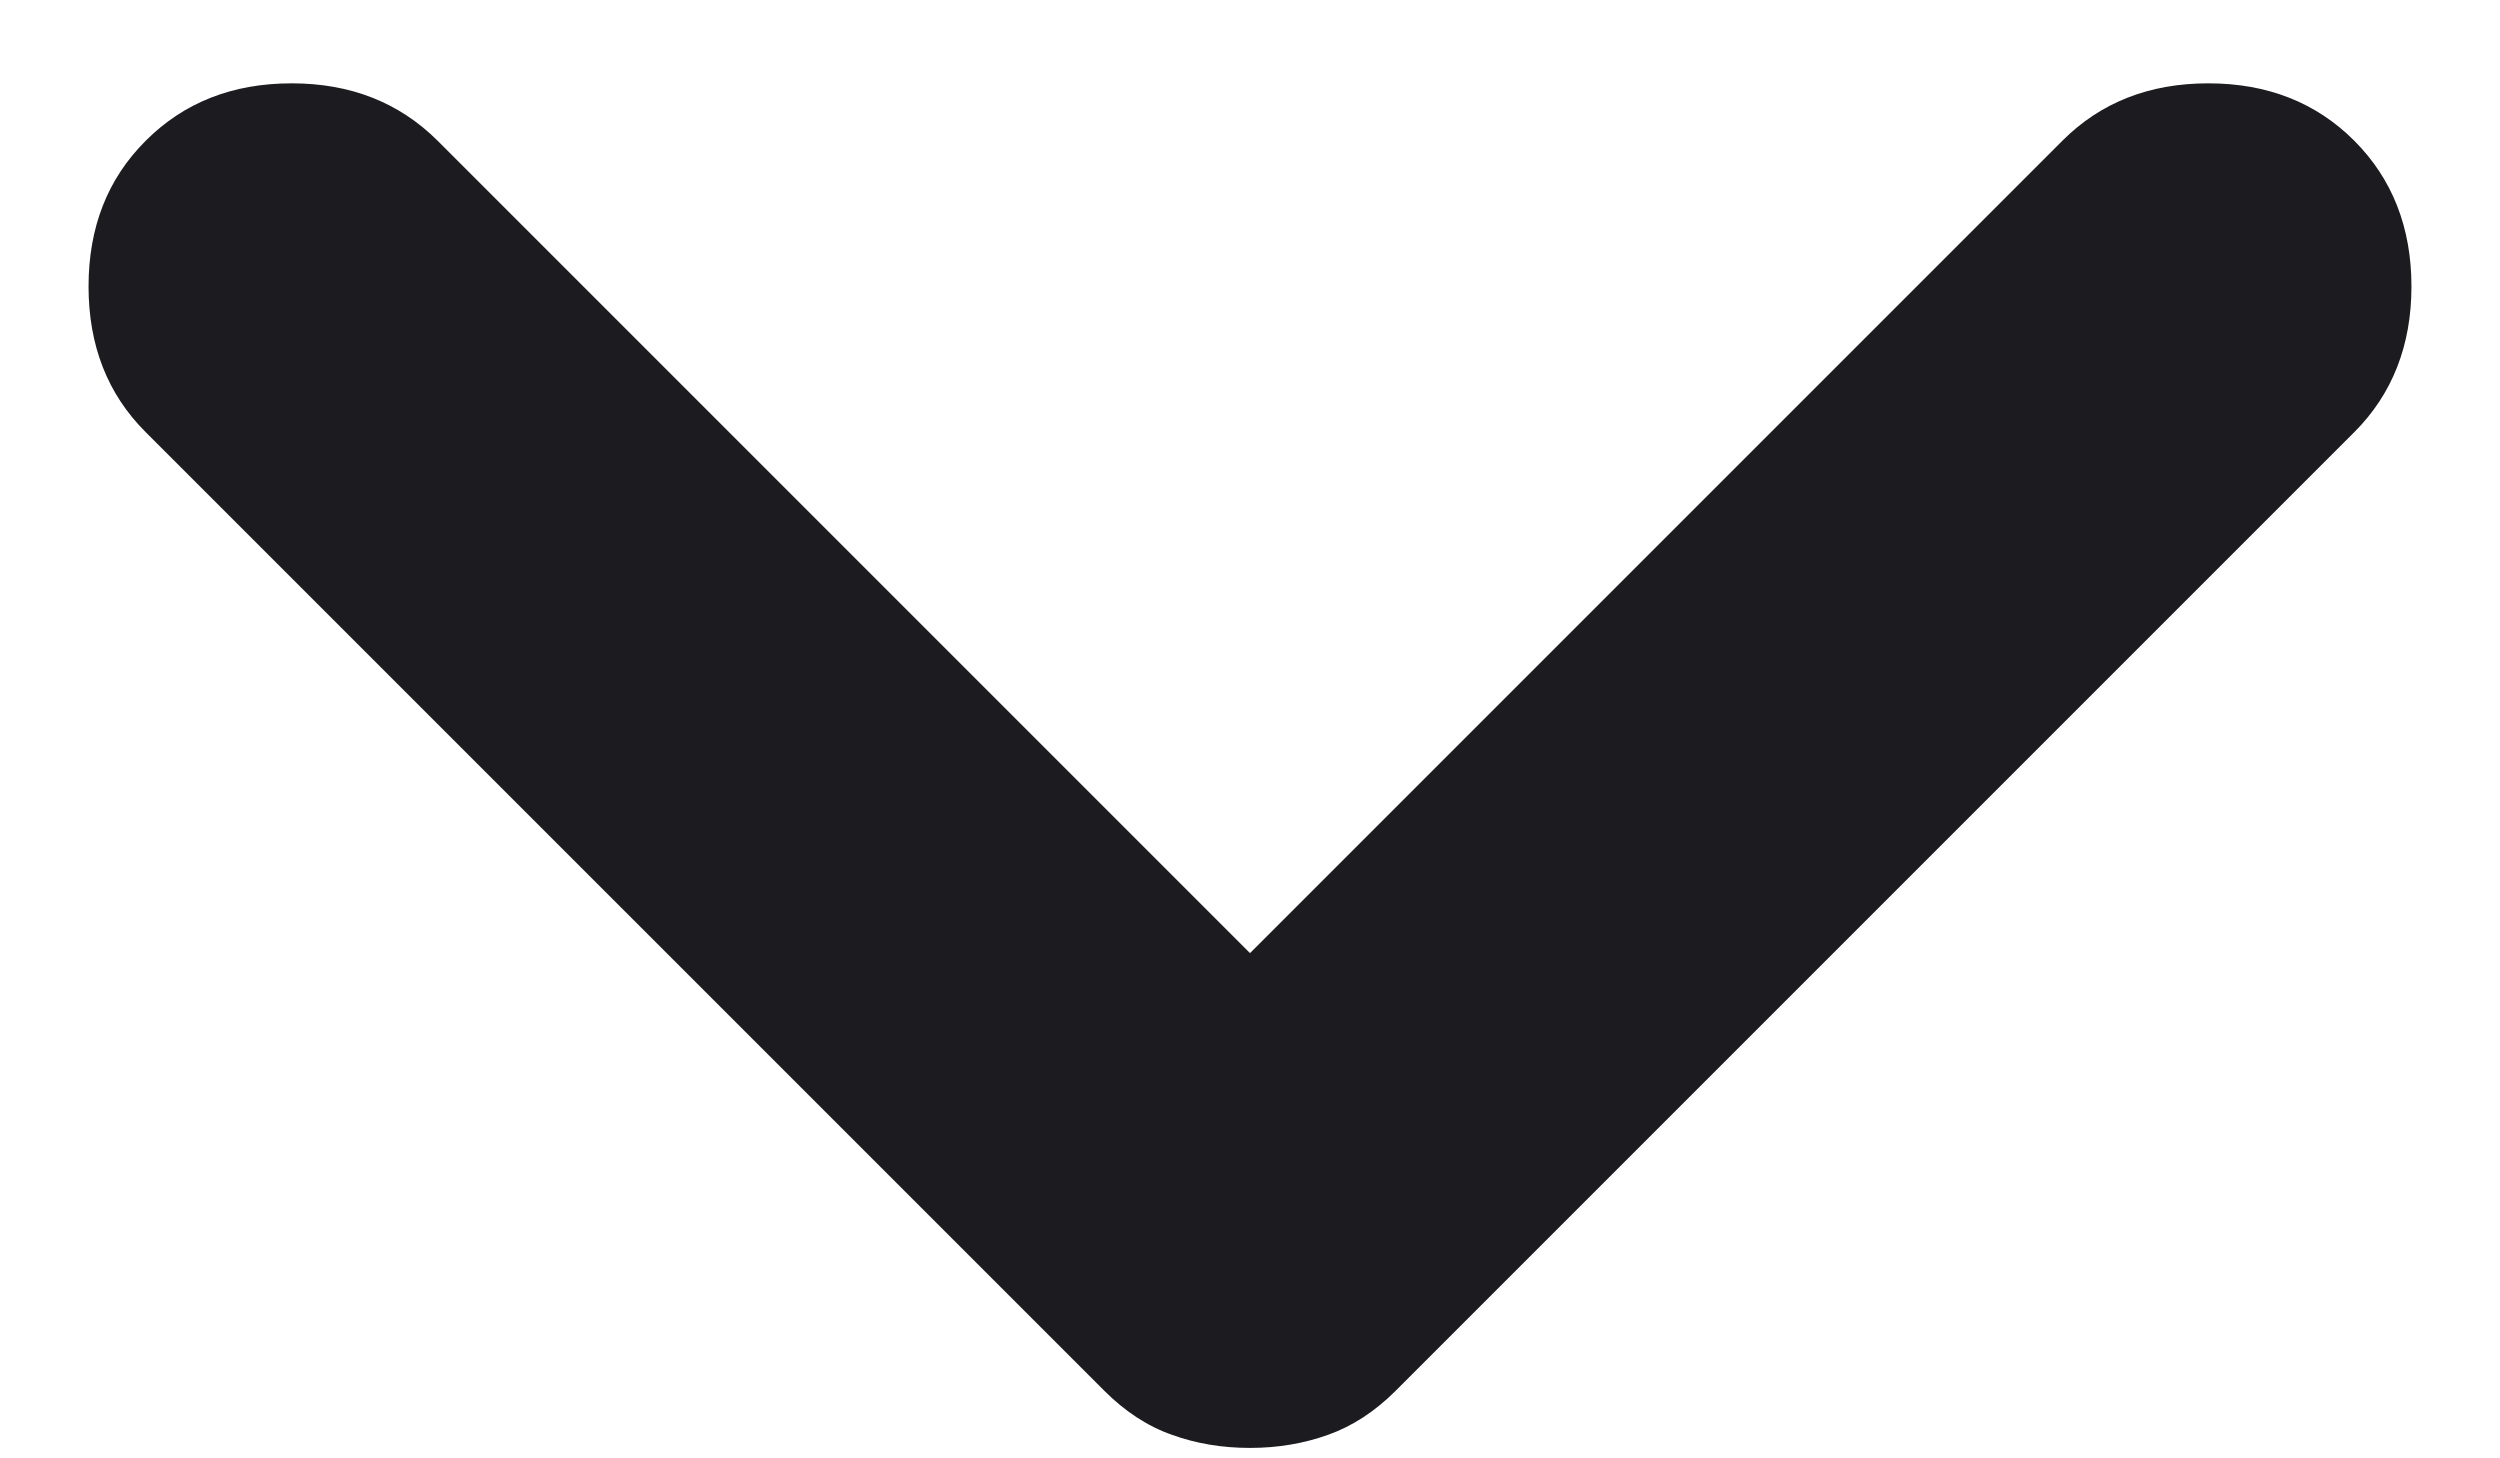 <svg width="12" height="7" viewBox="0 0 12 7" fill="none" xmlns="http://www.w3.org/2000/svg">
<path d="M6 6.95C5.866 6.95 5.741 6.929 5.625 6.887C5.508 6.846 5.4 6.775 5.3 6.675L0.7 2.075C0.516 1.892 0.425 1.658 0.425 1.375C0.425 1.092 0.516 0.858 0.7 0.675C0.883 0.492 1.116 0.4 1.4 0.4C1.683 0.4 1.916 0.492 2.1 0.675L6 4.575L9.9 0.675C10.083 0.492 10.316 0.4 10.6 0.4C10.883 0.4 11.117 0.492 11.3 0.675C11.483 0.858 11.575 1.092 11.575 1.375C11.575 1.658 11.483 1.892 11.3 2.075L6.7 6.675C6.6 6.775 6.491 6.846 6.375 6.887C6.258 6.929 6.133 6.95 6 6.95Z" fill="#1C1B1F"/>
</svg>
